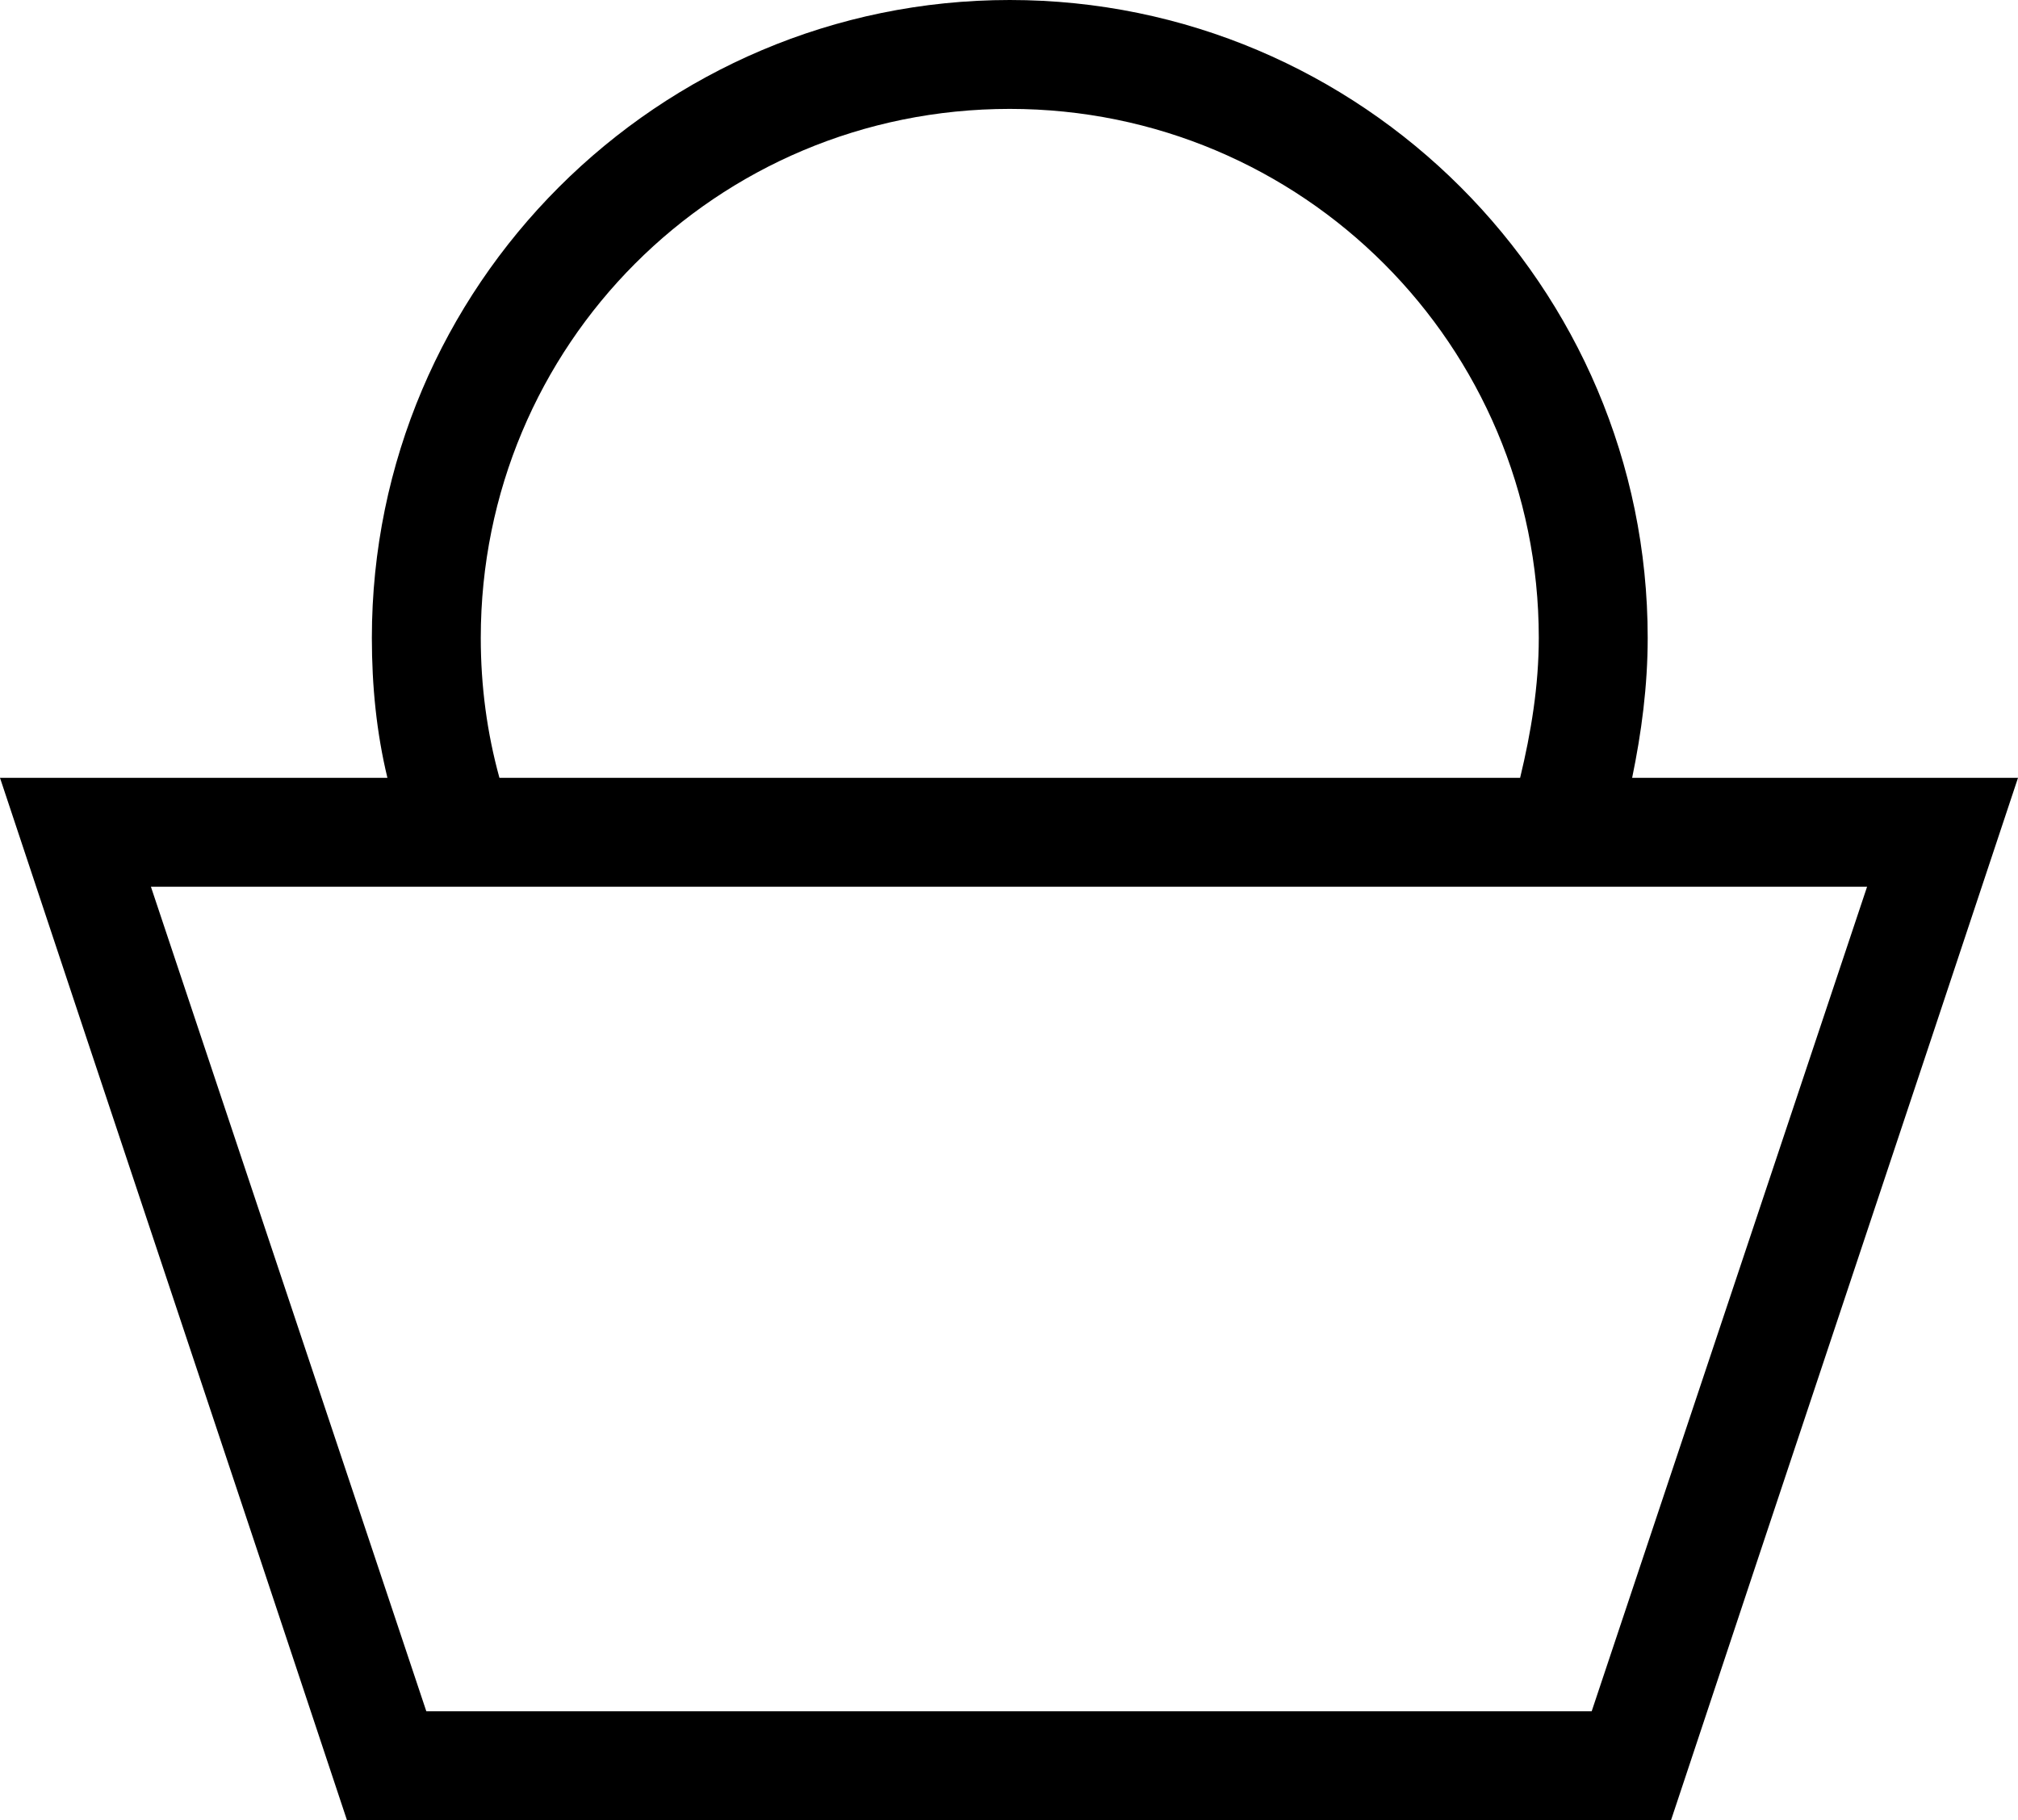<?xml version='1.0' encoding ='UTF-8' standalone='no'?>
<svg width='12.97' height='11.7' xmlns='http://www.w3.org/2000/svg' xmlns:xlink='http://www.w3.org/1999/xlink'  version='1.1' >
<path style='fill:black; stroke:none' d=' M 6.49 0.7  C 8.37 0.7 9.89 2.22 9.89 4.1  C 9.89 4.41 9.84 4.71 9.77 5  L 3.21 5  C 3.13 4.71 3.09 4.41 3.09 4.1  C 3.09 2.22 4.6 0.7 6.49 0.7  Z  M 12 5.7  L 10.23 11  L 2.74 11  L 0.97 5.7  Z  M 6.49 0  C 4.23 0 2.39 1.84 2.39 4.1  C 2.39 4.41 2.42 4.71 2.49 5  L 0 5  C 0.74 7.23 1.49 9.47 2.23 11.7  L 10.74 11.7  C 11.48 9.47 12.23 7.23 12.97 5  L 10.49 5  C 10.55 4.71 10.59 4.41 10.59 4.1  C 10.59 1.84 8.75 0 6.49 0  Z '/></svg>
